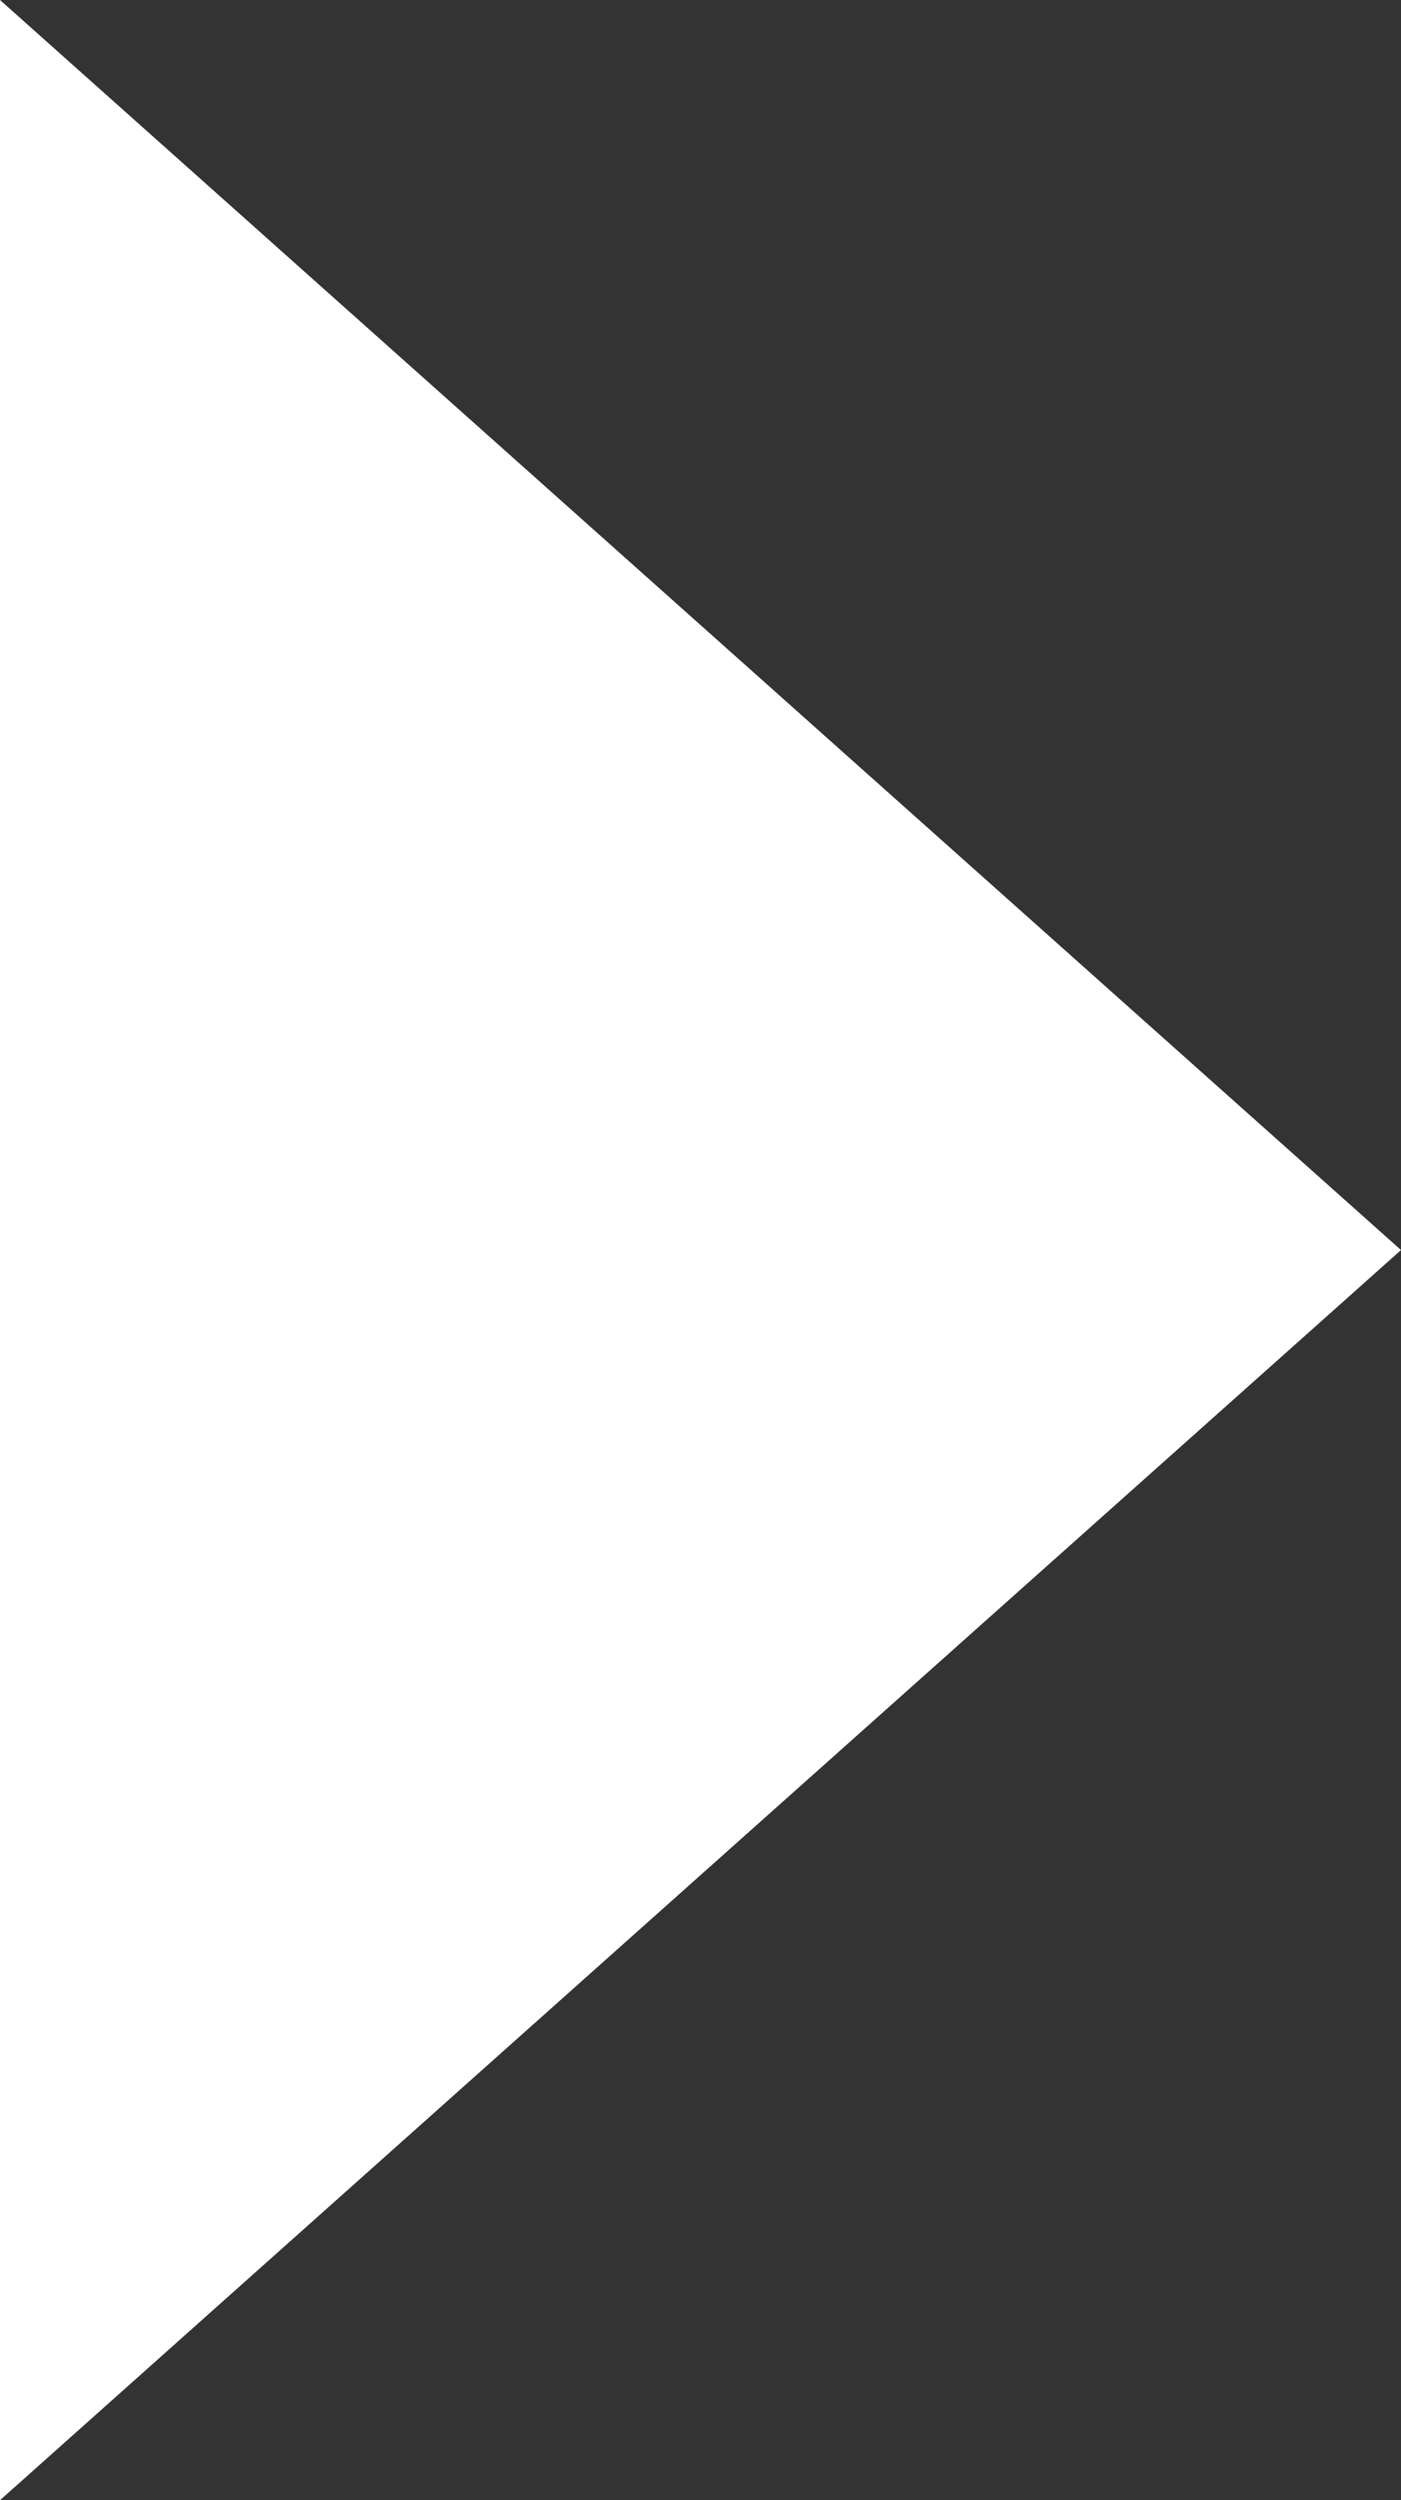 <?xml version="1.0" encoding="UTF-8" standalone="no"?>
<svg
   width="16.5"
   height="29.445"
   viewBox="0 0 16.5 29.445"
   fill="none"
   version="1.1"
   id="svg6"
   sodipodi:docname="ButtonPlay.svg"
   inkscape:version="1.1 (c68e22c387, 2021-05-23)"
   xmlns:inkscape="http://www.inkscape.org/namespaces/inkscape"
   xmlns:sodipodi="http://sodipodi.sourceforge.net/DTD/sodipodi-0.dtd"
   xmlns="http://www.w3.org/2000/svg"
   xmlns:svg="http://www.w3.org/2000/svg">
  <rect x="0" y="0" width="16.5" height="29.445" fill="#333333" stroke="none"/>
  <defs
     id="defs10" />
  <sodipodi:namedview
     id="namedview8"
     pagecolor="#ffffff"
     bordercolor="#666666"
     borderopacity="1.0"
     inkscape:pageshadow="2"
     inkscape:pageopacity="0.0"
     inkscape:pagecheckerboard="0"
     showgrid="false"
     fit-margin-top="0"
     fit-margin-left="0"
     fit-margin-right="0"
     fit-margin-bottom="0"
     inkscape:zoom="10.8125"
     inkscape:cx="5.4104046"
     inkscape:cy="14.65896"
     inkscape:window-width="1920"
     inkscape:window-height="1057"
     inkscape:window-x="1592"
     inkscape:window-y="-8"
     inkscape:window-maximized="1"
     inkscape:current-layer="svg6" />
  <path
     d="M 16.5,14.722 0,29.445 V 0 Z"
     fill="#ffffff"
     id="path4" />
</svg>
